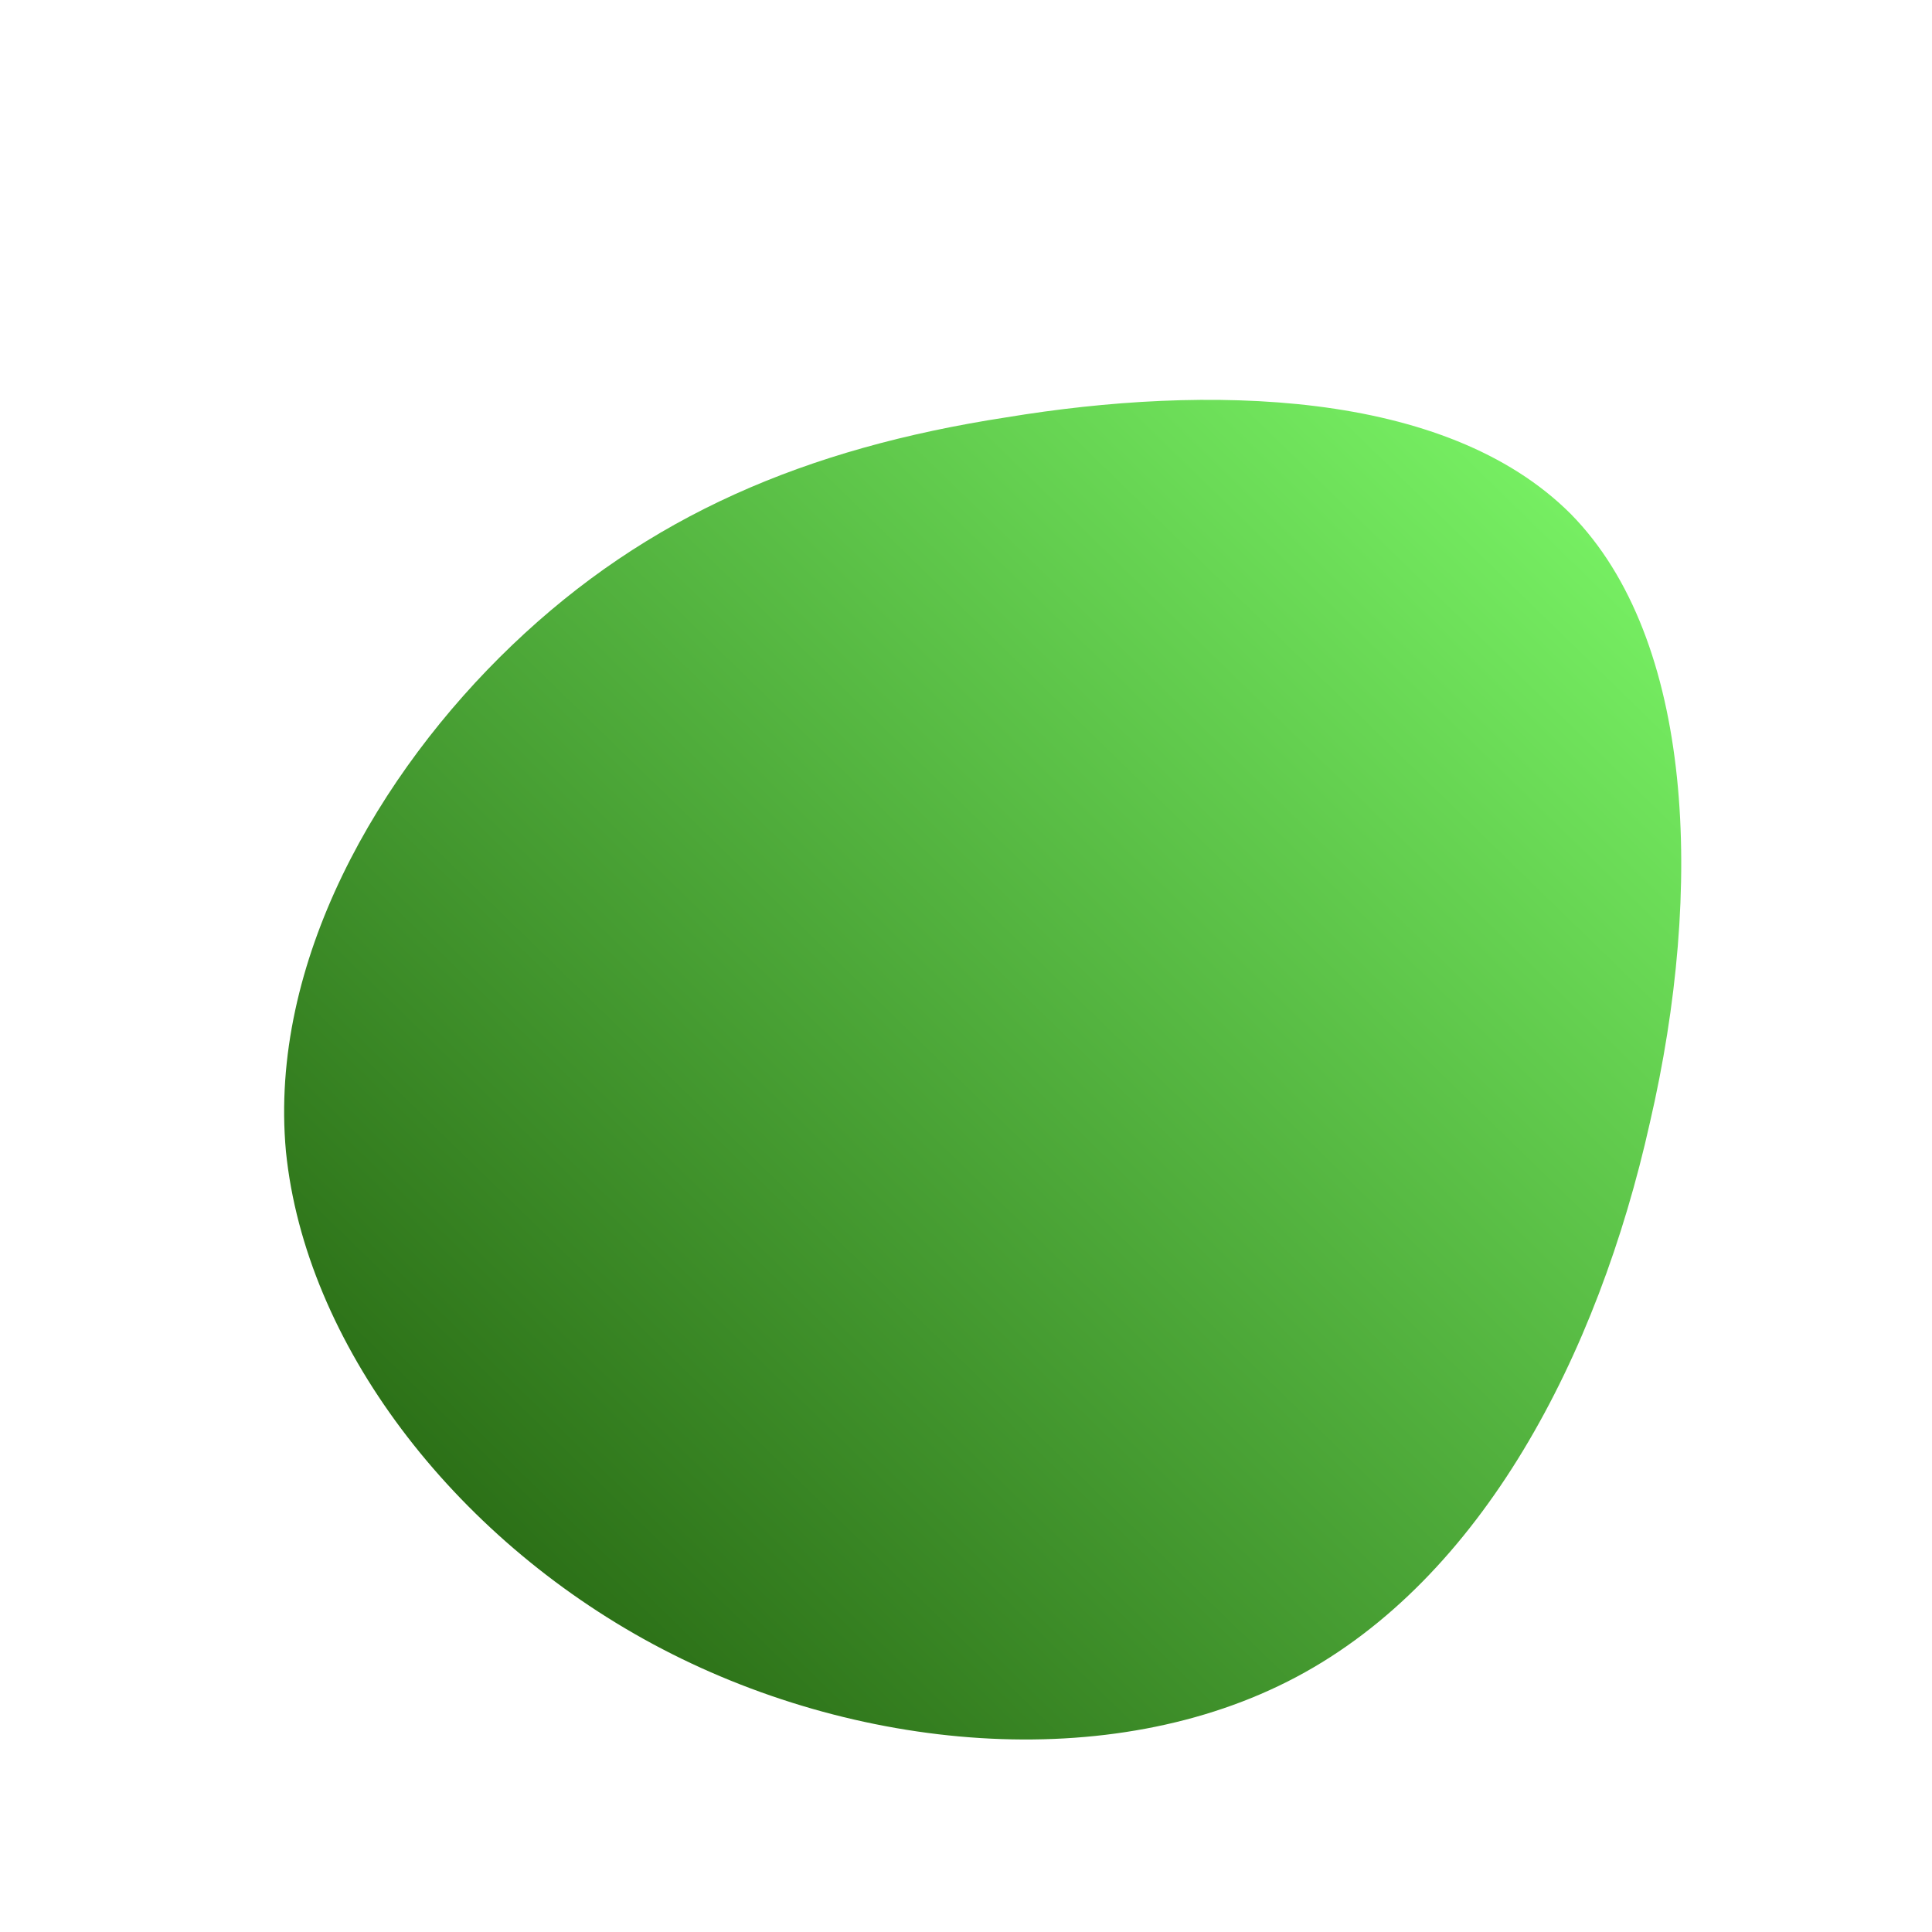 <!--?xml version="1.0" standalone="no"?-->
              <svg id="sw-js-blob-svg" viewBox="0 0 100 100" xmlns="http://www.w3.org/2000/svg" version="1.1">
                    <defs> 
                        <linearGradient id="sw-gradient" x1="0" x2="1" y1="1" y2="0">
                            <stop id="stop1" stop-color="rgba(26.957, 83.174, 6.134, 1)" offset="0%"></stop>
                            <stop id="stop2" stop-color="rgba(127.87, 255, 108.065, 1)" offset="100%"></stop>
                        </linearGradient>
                    </defs>
                <path fill="url(#sw-gradient)" d="M31.3,-23.4C37.7,-16.9,38.2,-4,35.4,8.1C32.7,20.2,26.7,31.7,17.1,36.8C7.5,41.9,-5.8,40.7,-16.2,35.1C-26.6,29.5,-34.2,19.5,-35.2,9.6C-36.1,-0.2,-30.4,-10,-23.5,-16.6C-16.5,-23.3,-8.3,-26.8,2.1,-28.4C12.4,-30.1,24.8,-29.9,31.3,-23.4Z" width="100%" height="100%" transform="translate(50 50)" stroke-width="0" style="transition: 0.3s;" stroke="url(#sw-gradient)"></path>
              </svg>